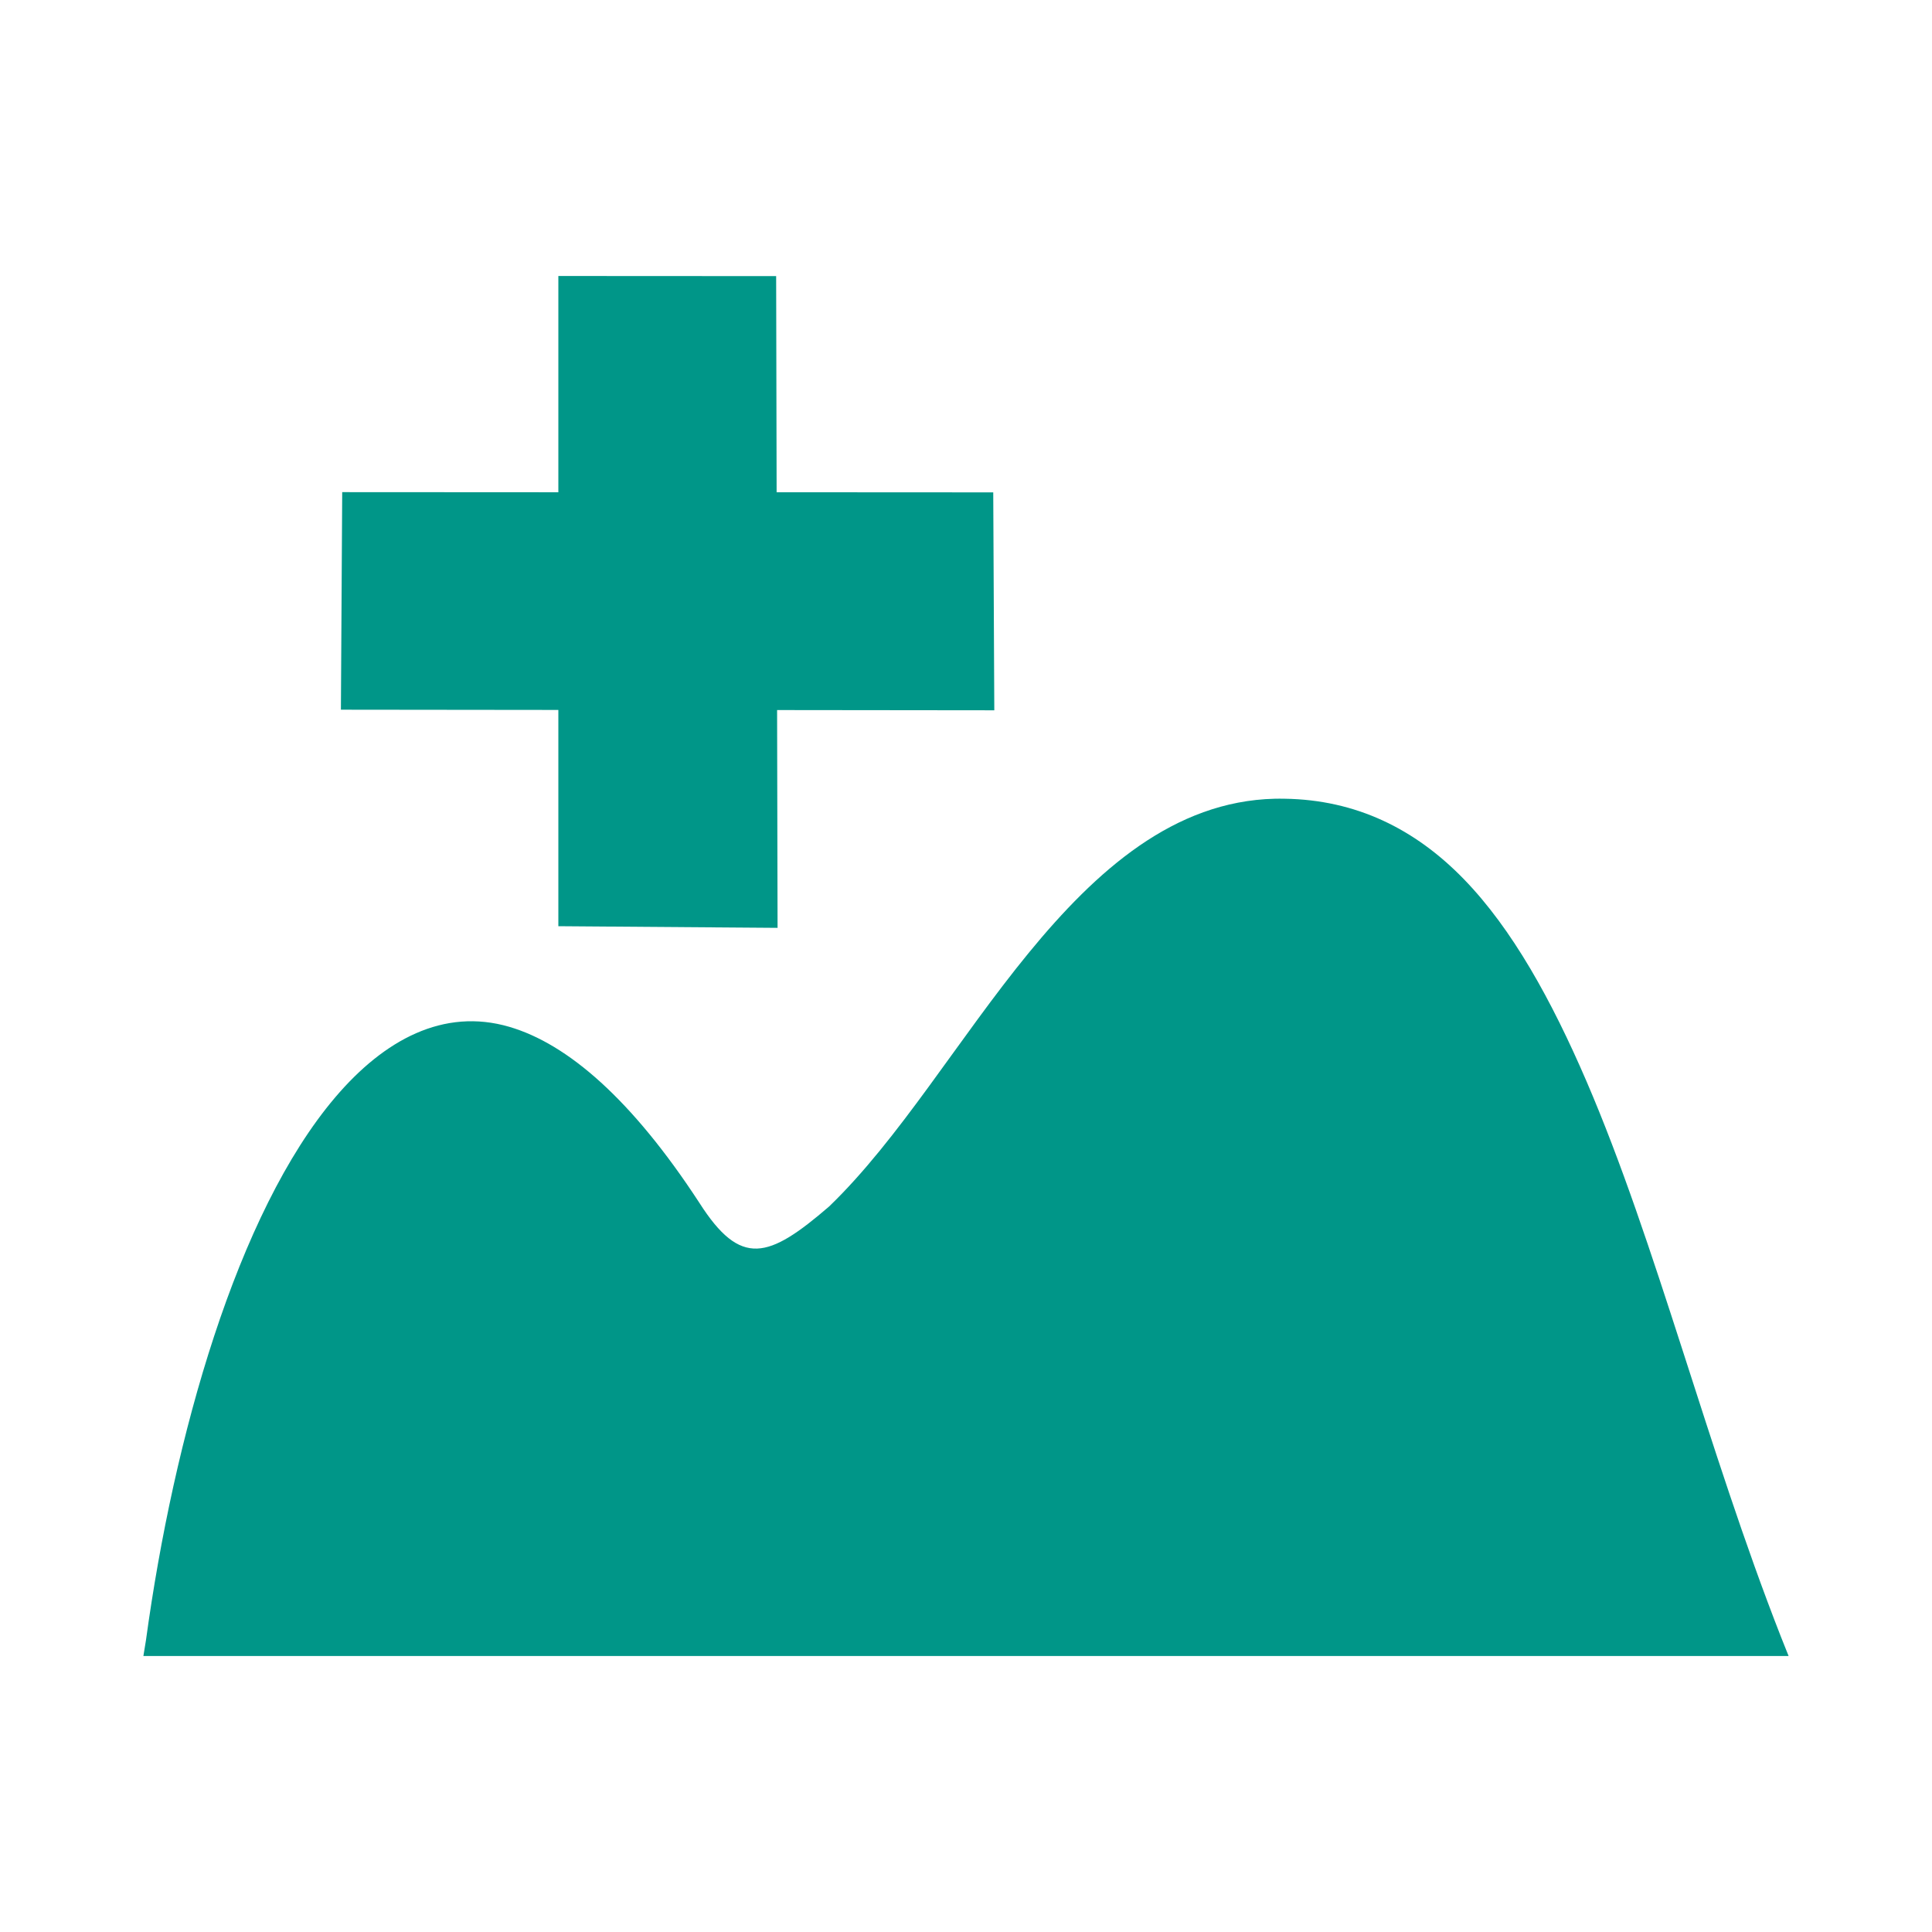 <?xml version="1.0" encoding="UTF-8" standalone="no"?>
<svg
   xmlns:dc="http://purl.org/dc/elements/1.1/"
   xmlns:cc="http://creativecommons.org/ns#"
   xmlns:rdf="http://www.w3.org/1999/02/22-rdf-syntax-ns#"
   xmlns:svg="http://www.w3.org/2000/svg"
   xmlns="http://www.w3.org/2000/svg"
   xmlns:sodipodi="http://sodipodi.sourceforge.net/DTD/sodipodi-0.dtd"
   xmlns:inkscape="http://www.inkscape.org/namespaces/inkscape"
   height="100%"
   width="100%"
   version="1.1"
   id="svg2"
   viewBox="0 0 512 512"
   inkscape:version="0.91 r"
   sodipodi:docname="insert-image.svg">
  <sodipodi:namedview
     pagecolor="#ffffff"
     bordercolor="#666666"
     borderopacity="1"
     objecttolerance="10"
     gridtolerance="10"
     guidetolerance="10"
     inkscape:pageopacity="0"
     inkscape:pageshadow="2"
     inkscape:window-width="640"
     inkscape:window-height="480"
     id="namedview8"
     showgrid="false"
     inkscape:zoom="0.4609375"
     inkscape:cx="256"
     inkscape:cy="256"
     inkscape:window-x="0"
     inkscape:window-y="0"
     inkscape:window-maximized="0"
     inkscape:current-layer="svg2" />
  <defs
     id="defs100" />
  <path
     id="path3003"
     d="m 147.969,73.141 0,57.313 -57.281,-0.031 -0.344,57.656 57.625,0.062 0,57.312 58.094,0.438 -0.125,-57.719 57.562,0.062 -0.281,-57.75 -57.406,-0.031 -0.125,-57.281 -57.719,-0.031 z m 189.844,138.531 c -26.683,0.652 -47.228,18.947 -65.188,40.844 -18.535,22.608 -34.366,49.369 -52.906,67.219 -16.051,13.823 -23.395,16.235 -34.375,-0.969 -17.852,-27.364 -34.869,-42.121 -50.406,-46.656 -17.355,-5.064 -33.089,3.392 -46.094,18.688 -26.009,30.584 -42.818,90.101 -50.156,143.844 l -0.688,4.219 436,0 -2.031,-5.094 C 452.463,383.96 438.904,329.415 420.437,286.547 411.201,265.122 400.809,246.232 387.906,232.953 374.999,219.674 359.367,211.946 340.437,211.672 l -0.031,0 c -0.874,-0.016 -1.733,-0.021 -2.594,0 z"
     style="fill:#009688" />
</svg>
